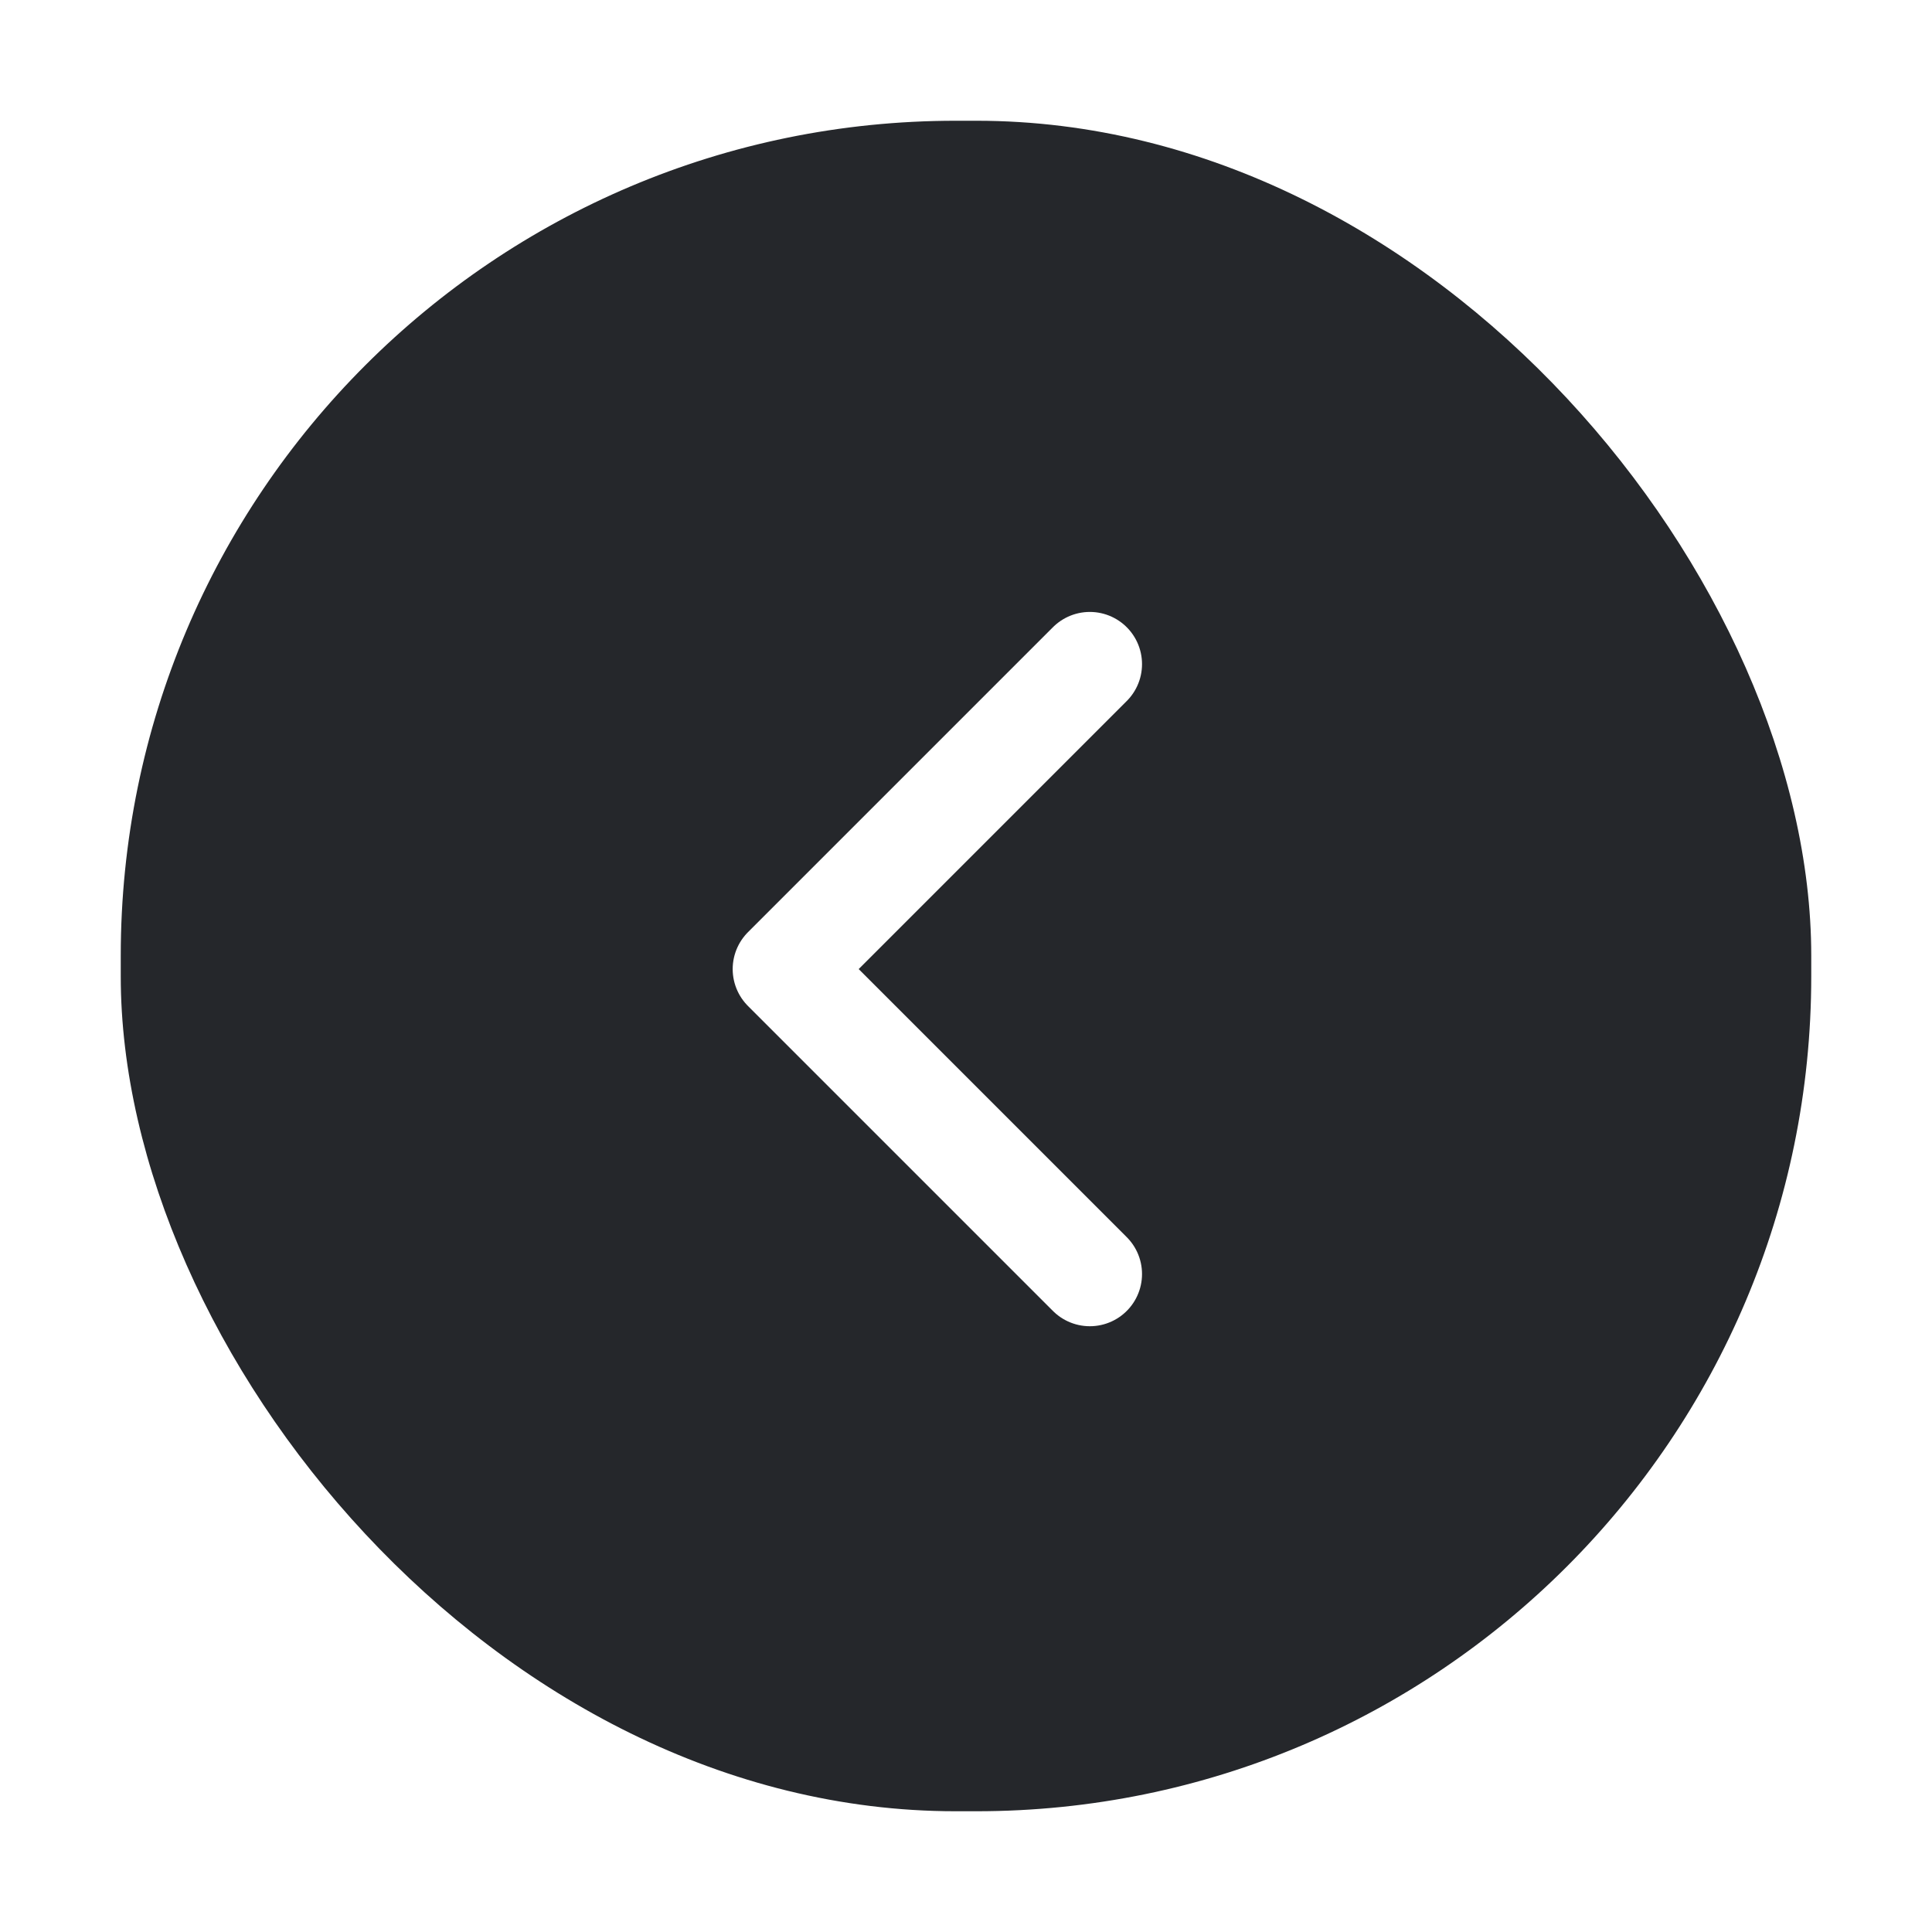 <svg width="32" height="32" viewBox="0 0 32 32" fill="none" xmlns="http://www.w3.org/2000/svg">
<g filter="url(#filter0_d_2090_3173)">
<rect x="2" y="2" width="28" height="28" rx="13.829" fill="#25272B"/>
</g>
<path d="M18.051 11L13 16.051L18.051 21.102" stroke="white" stroke-width="1.729" stroke-linecap="round" stroke-linejoin="round"/>
<defs>
<filter id="filter0_d_2090_3173" x="0" y="0" width="32" height="32" filterUnits="userSpaceOnUse" color-interpolation-filters="sRGB">
<feFlood flood-opacity="0" result="BackgroundImageFix"/>
<feColorMatrix in="SourceAlpha" type="matrix" values="0 0 0 0 0 0 0 0 0 0 0 0 0 0 0 0 0 0 127 0" result="hardAlpha"/>
<feOffset/>
<feGaussianBlur stdDeviation="1"/>
<feComposite in2="hardAlpha" operator="out"/>
<feColorMatrix type="matrix" values="0 0 0 0 0 0 0 0 0 0 0 0 0 0 0 0 0 0 0.85 0"/>
<feBlend mode="normal" in2="BackgroundImageFix" result="effect1_dropShadow_2090_3173"/>
<feBlend mode="normal" in="SourceGraphic" in2="effect1_dropShadow_2090_3173" result="shape"/>
</filter>
</defs>
</svg>
